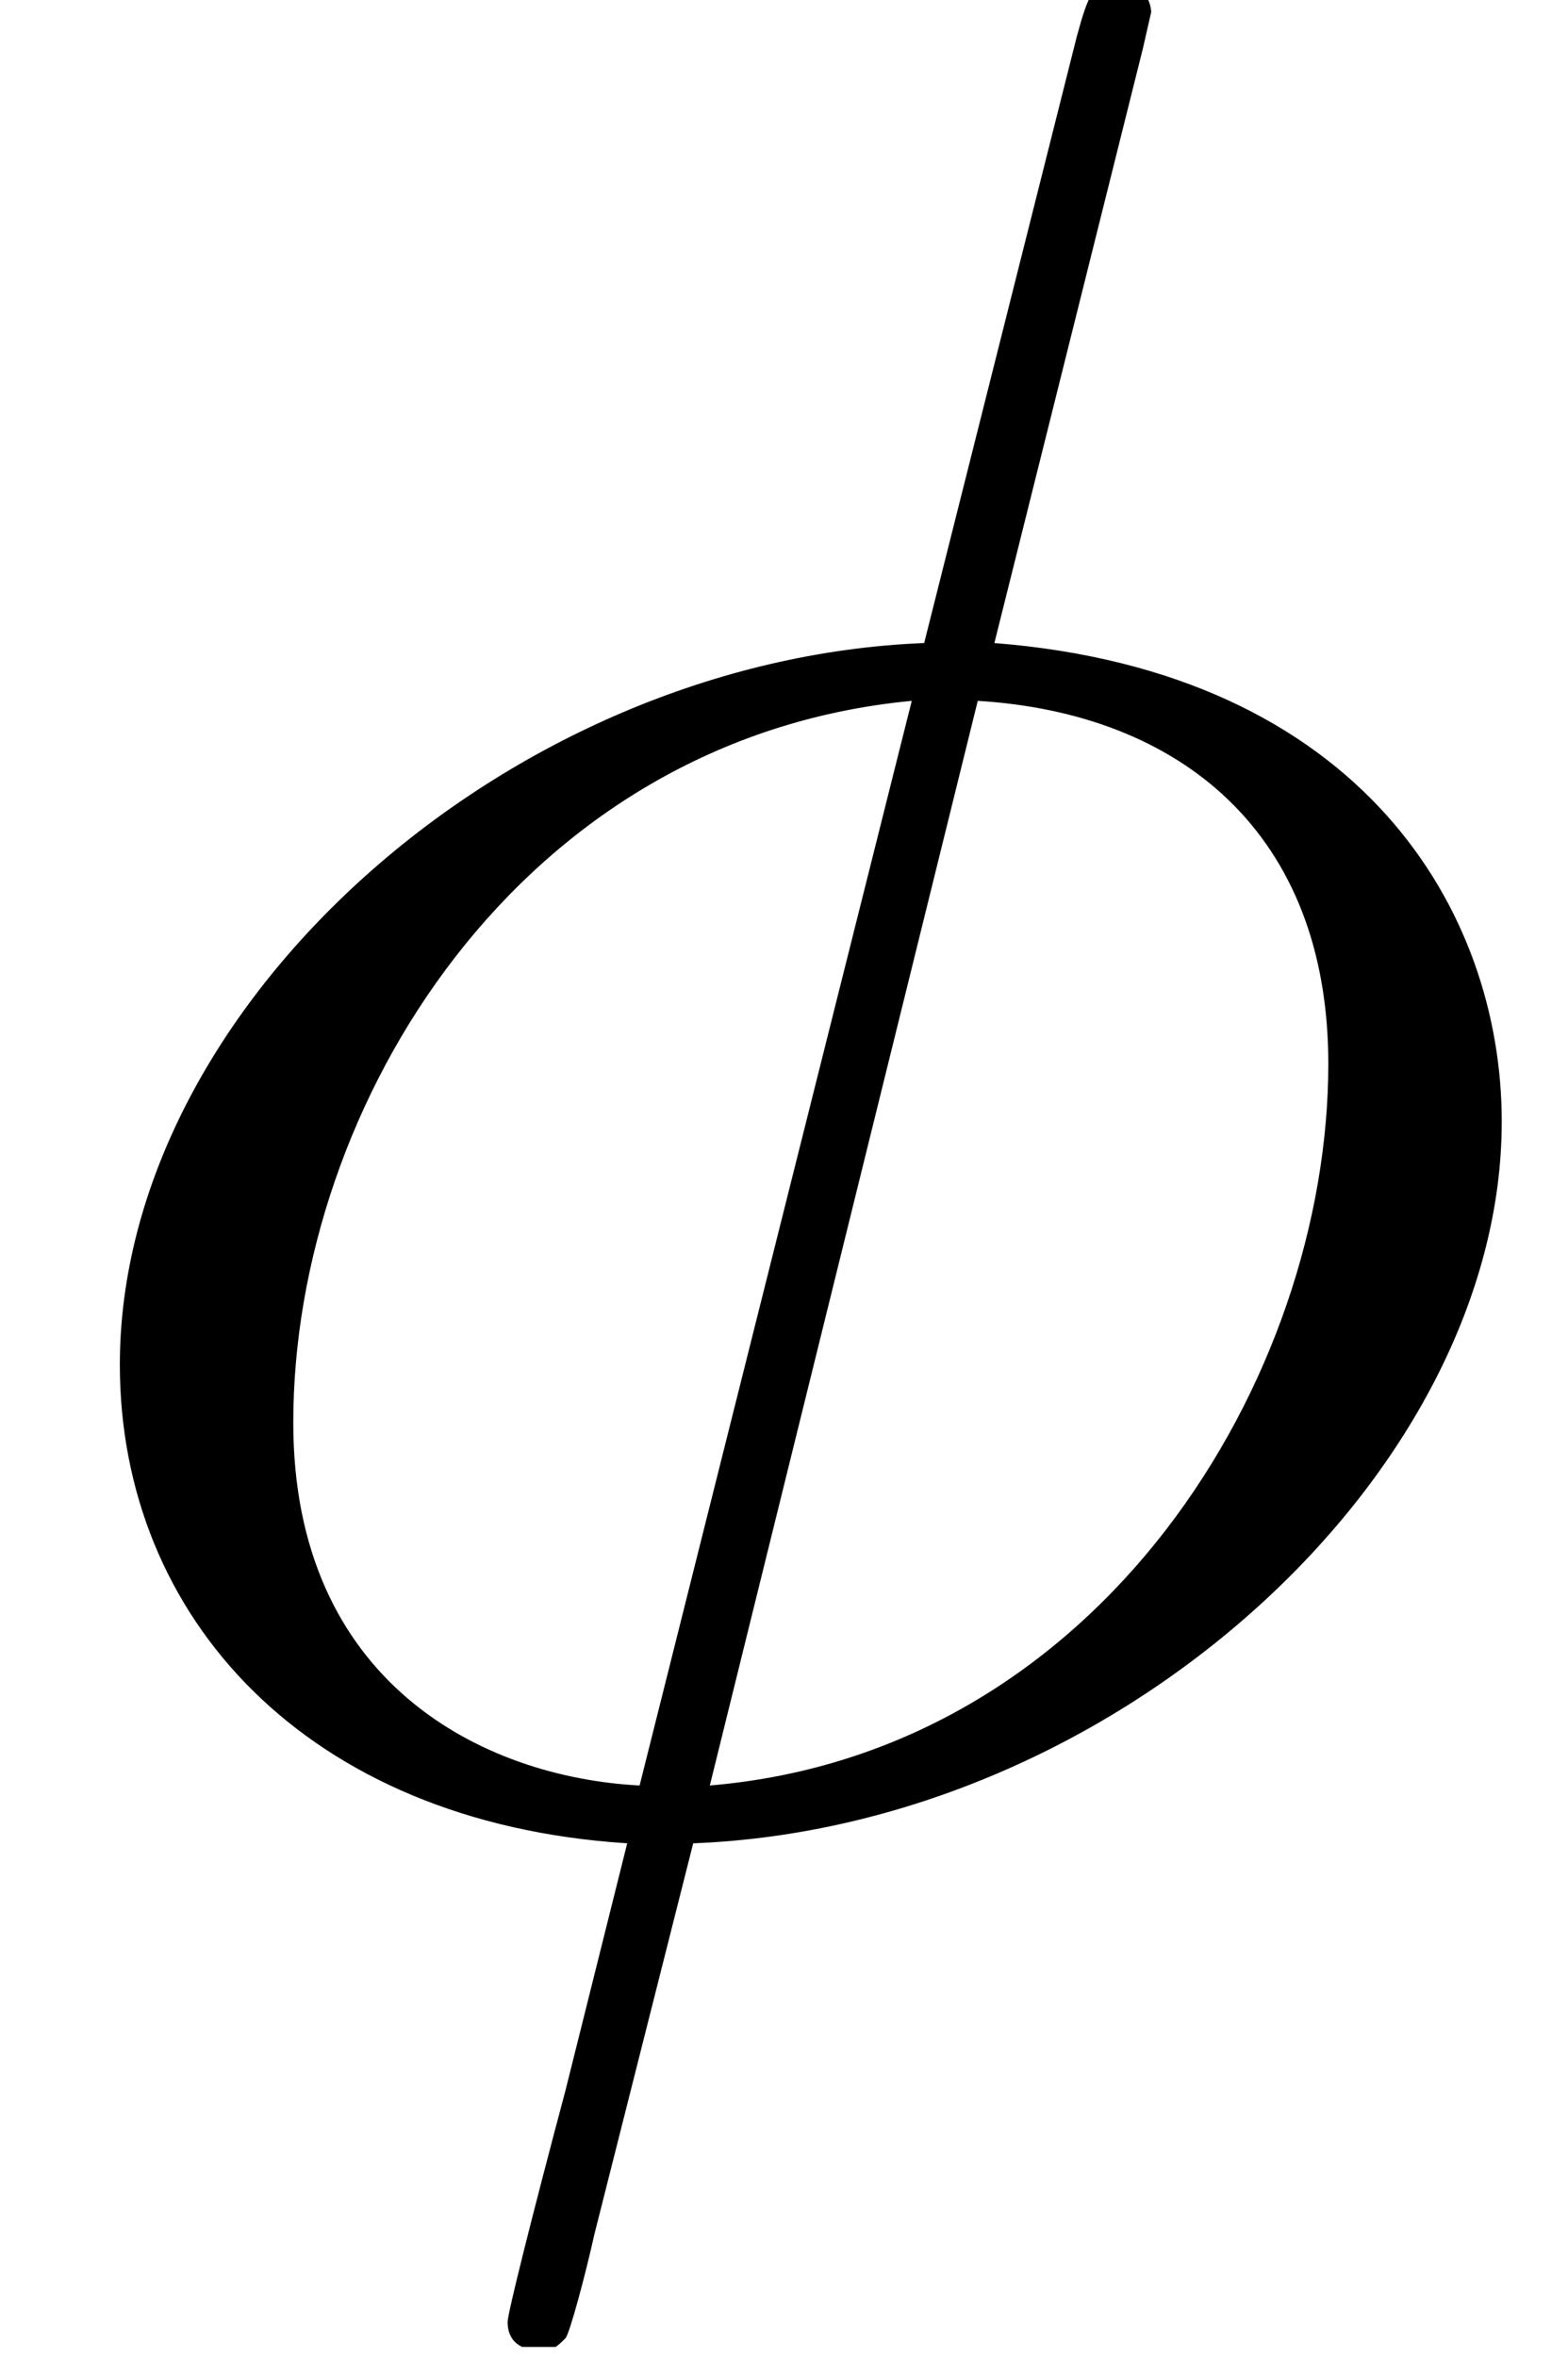 <?xml version="1.0" encoding="UTF-8"?>
<svg xmlns="http://www.w3.org/2000/svg" xmlns:xlink="http://www.w3.org/1999/xlink" width="5.94pt" height="8.928pt" viewBox="0 0 5.94 8.928" version="1.2">
<defs>
<g>
<symbol overflow="visible" id="glyph0-0">
<path style="stroke:none;" d=""/>
</symbol>
<symbol overflow="visible" id="glyph0-1">
<path style="stroke:none;" d="M 5.719 -2.609 C 5.719 -3.406 5.188 -4.312 3.797 -4.422 L 4.359 -6.672 L 4.391 -6.812 C 4.391 -6.812 4.391 -6.922 4.266 -6.922 C 4.172 -6.922 4.156 -6.891 4.109 -6.719 L 3.531 -4.422 C 1.953 -4.359 0.484 -3.047 0.484 -1.688 C 0.484 -0.734 1.188 0.047 2.406 0.125 L 2.172 1.062 C 2.047 1.531 1.953 1.906 1.953 1.938 C 1.953 2.031 2.031 2.047 2.078 2.047 C 2.125 2.047 2.141 2.031 2.172 2 C 2.188 1.984 2.25 1.75 2.281 1.609 L 2.656 0.125 C 4.266 0.062 5.719 -1.281 5.719 -2.609 Z M 3.484 -4.203 L 2.453 -0.094 C 1.859 -0.125 1.141 -0.484 1.141 -1.469 C 1.141 -2.672 2 -4.062 3.484 -4.203 Z M 5.062 -2.828 C 5.062 -1.641 4.203 -0.219 2.719 -0.094 L 3.734 -4.203 C 4.5 -4.156 5.062 -3.703 5.062 -2.828 Z M 5.062 -2.828 "/>
</symbol>
</g>
<clipPath id="clip1">
  <path d="M 0 0 L 5.91 0 L 5.91 8.891 L 0 8.891 Z M 0 0 "/>
</clipPath>
<clipPath id="clip3">
  <path d="M 0 0 L 5.91 0 L 5.91 8.891 L 0 8.891 Z M 0 0 "/>
</clipPath>
<clipPath id="clip2">
  <rect width="6" height="9"/>
</clipPath>
<g id="surface4" clip-path="url(#clip2)">
<g clip-path="url(#clip3)" clip-rule="nonzero">
<g style="fill:rgb(0%,0%,0%);fill-opacity:1;">
  <use xlink:href="#glyph0-1" x="-0.03" y="6.858"/>
</g>
</g>
</g>
</defs>
<g id="surface1">
<g clip-path="url(#clip1)" clip-rule="nonzero">
<use xlink:href="#surface4"/>
</g>
</g>
</svg>
